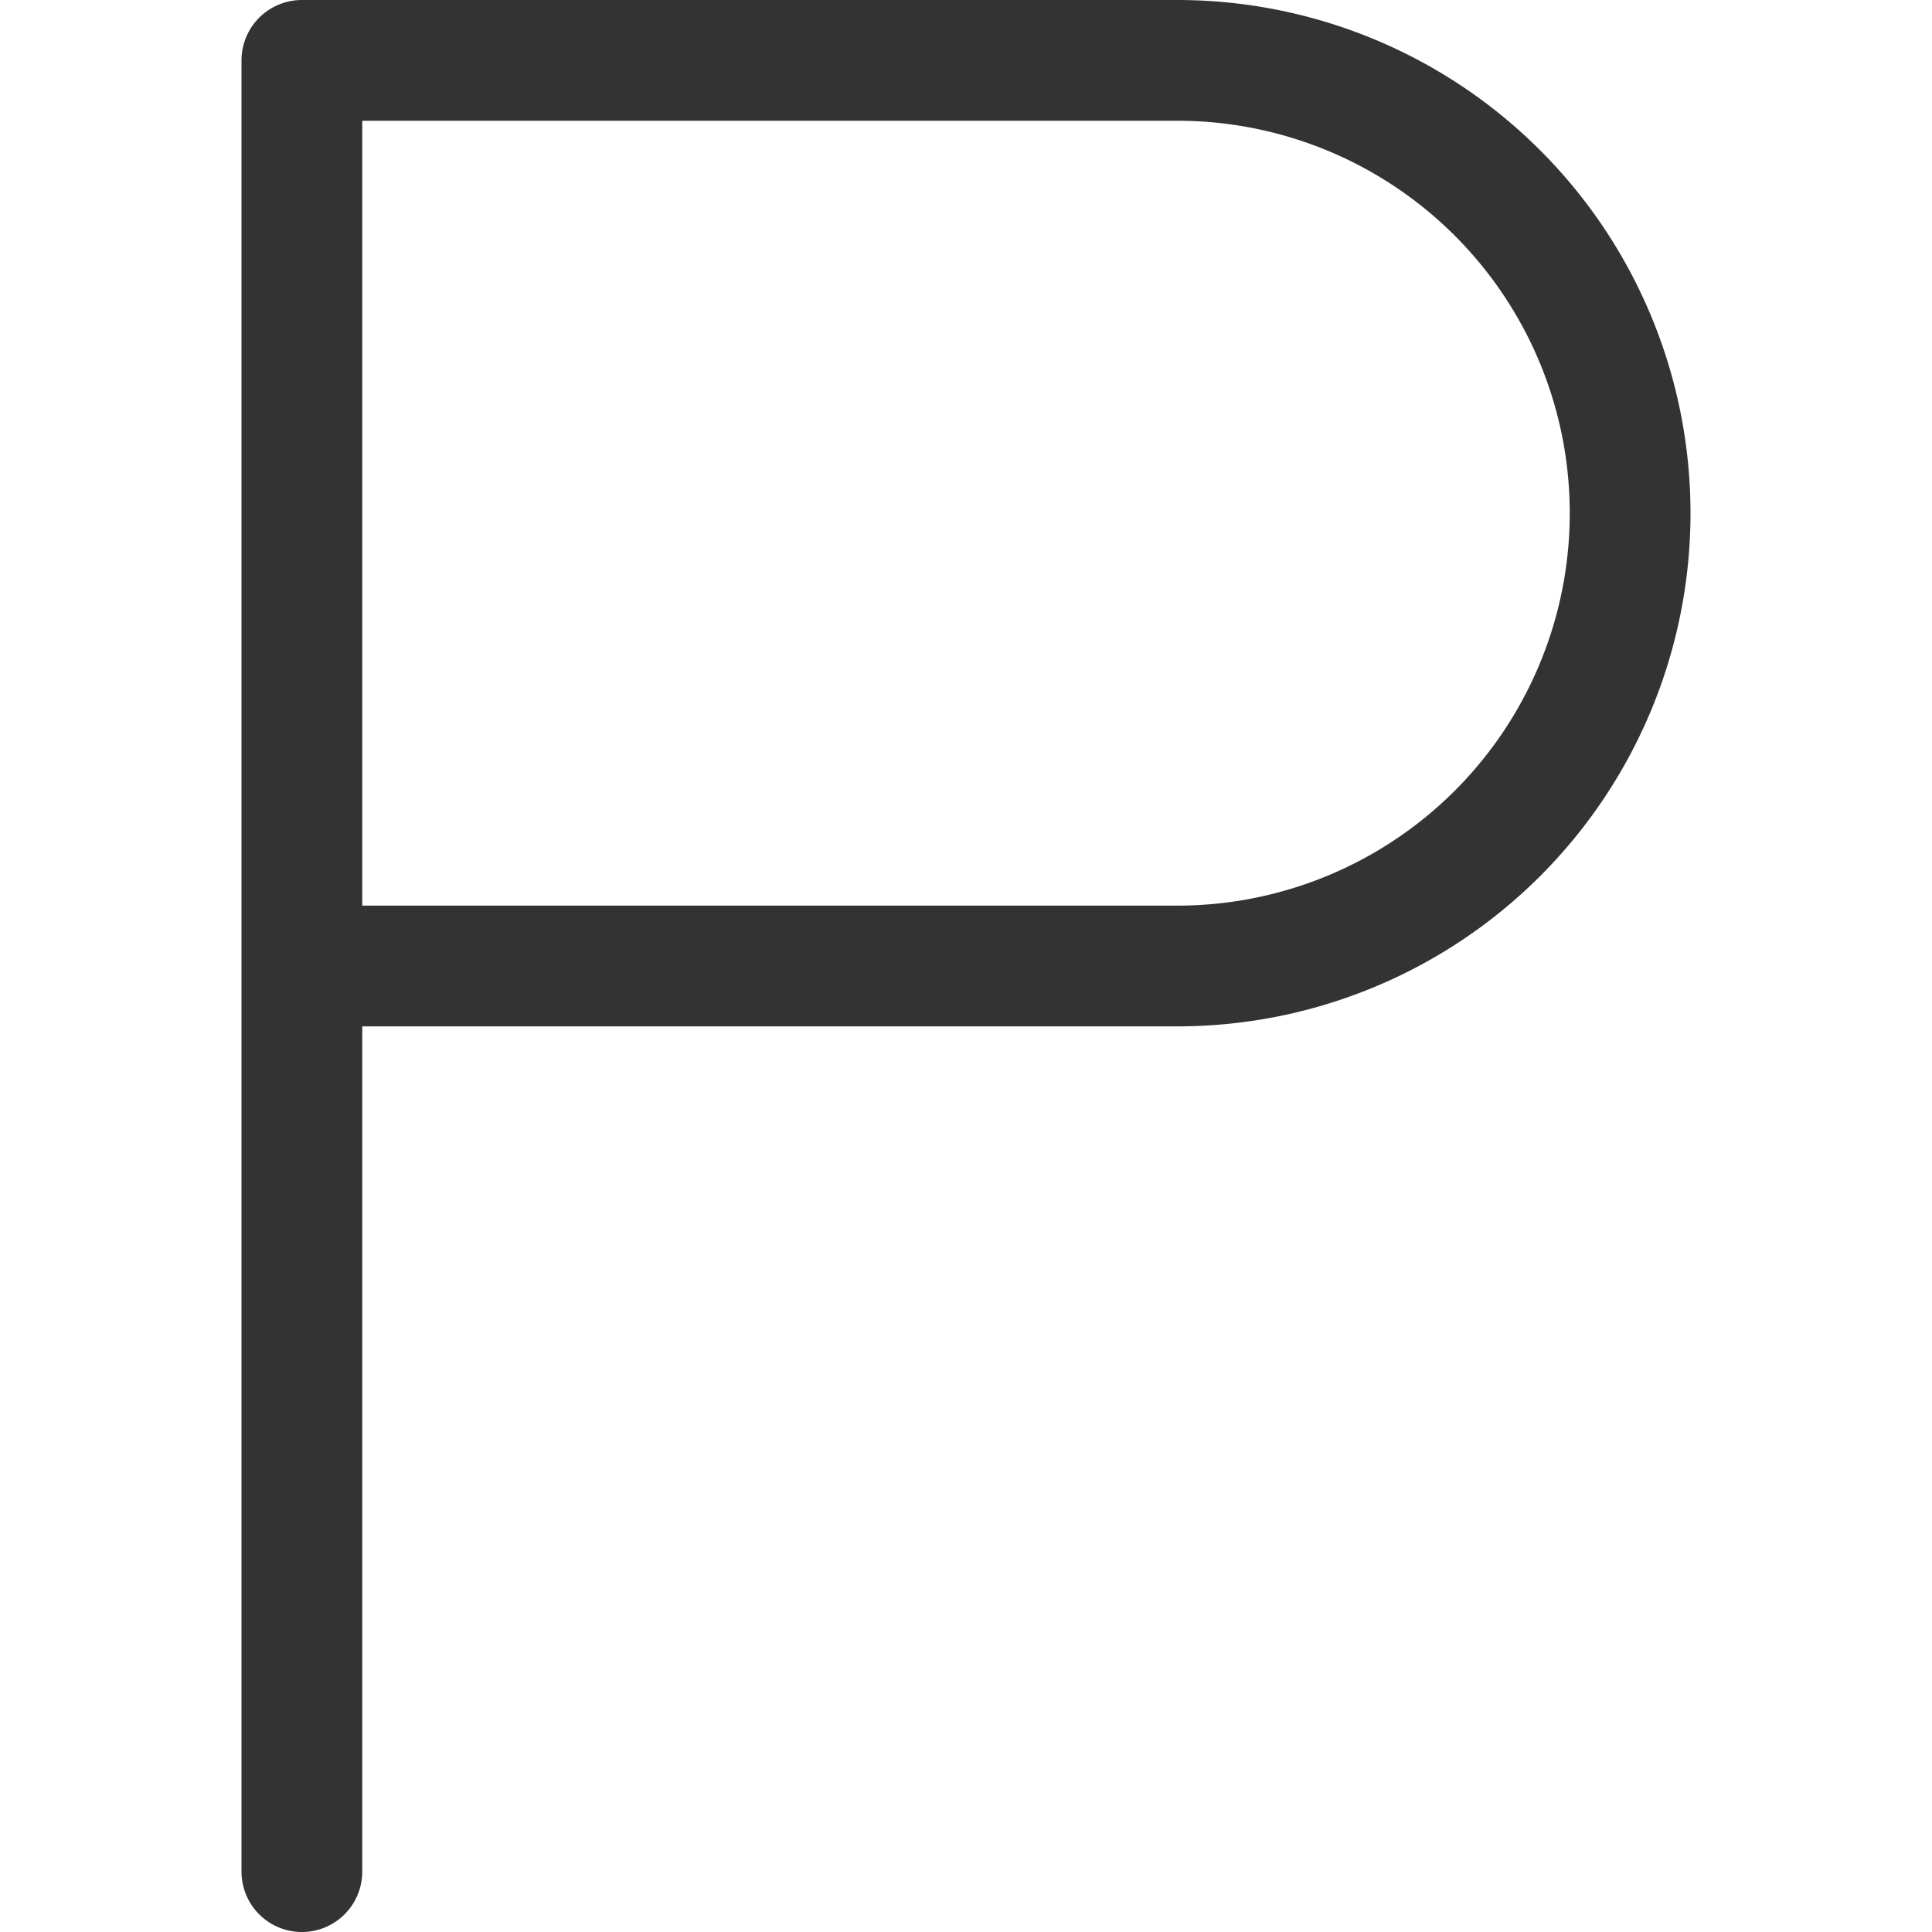 <svg xmlns="http://www.w3.org/2000/svg" viewBox="0 0 32 32"><path stroke="#333" stroke-width="2" stroke-linecap="round" stroke-linejoin="round" stroke-miterlimit="10" d="M5 16h14.5a7.5 7.5 0 0 0 0-15H5v30" fill="none"/></svg>
